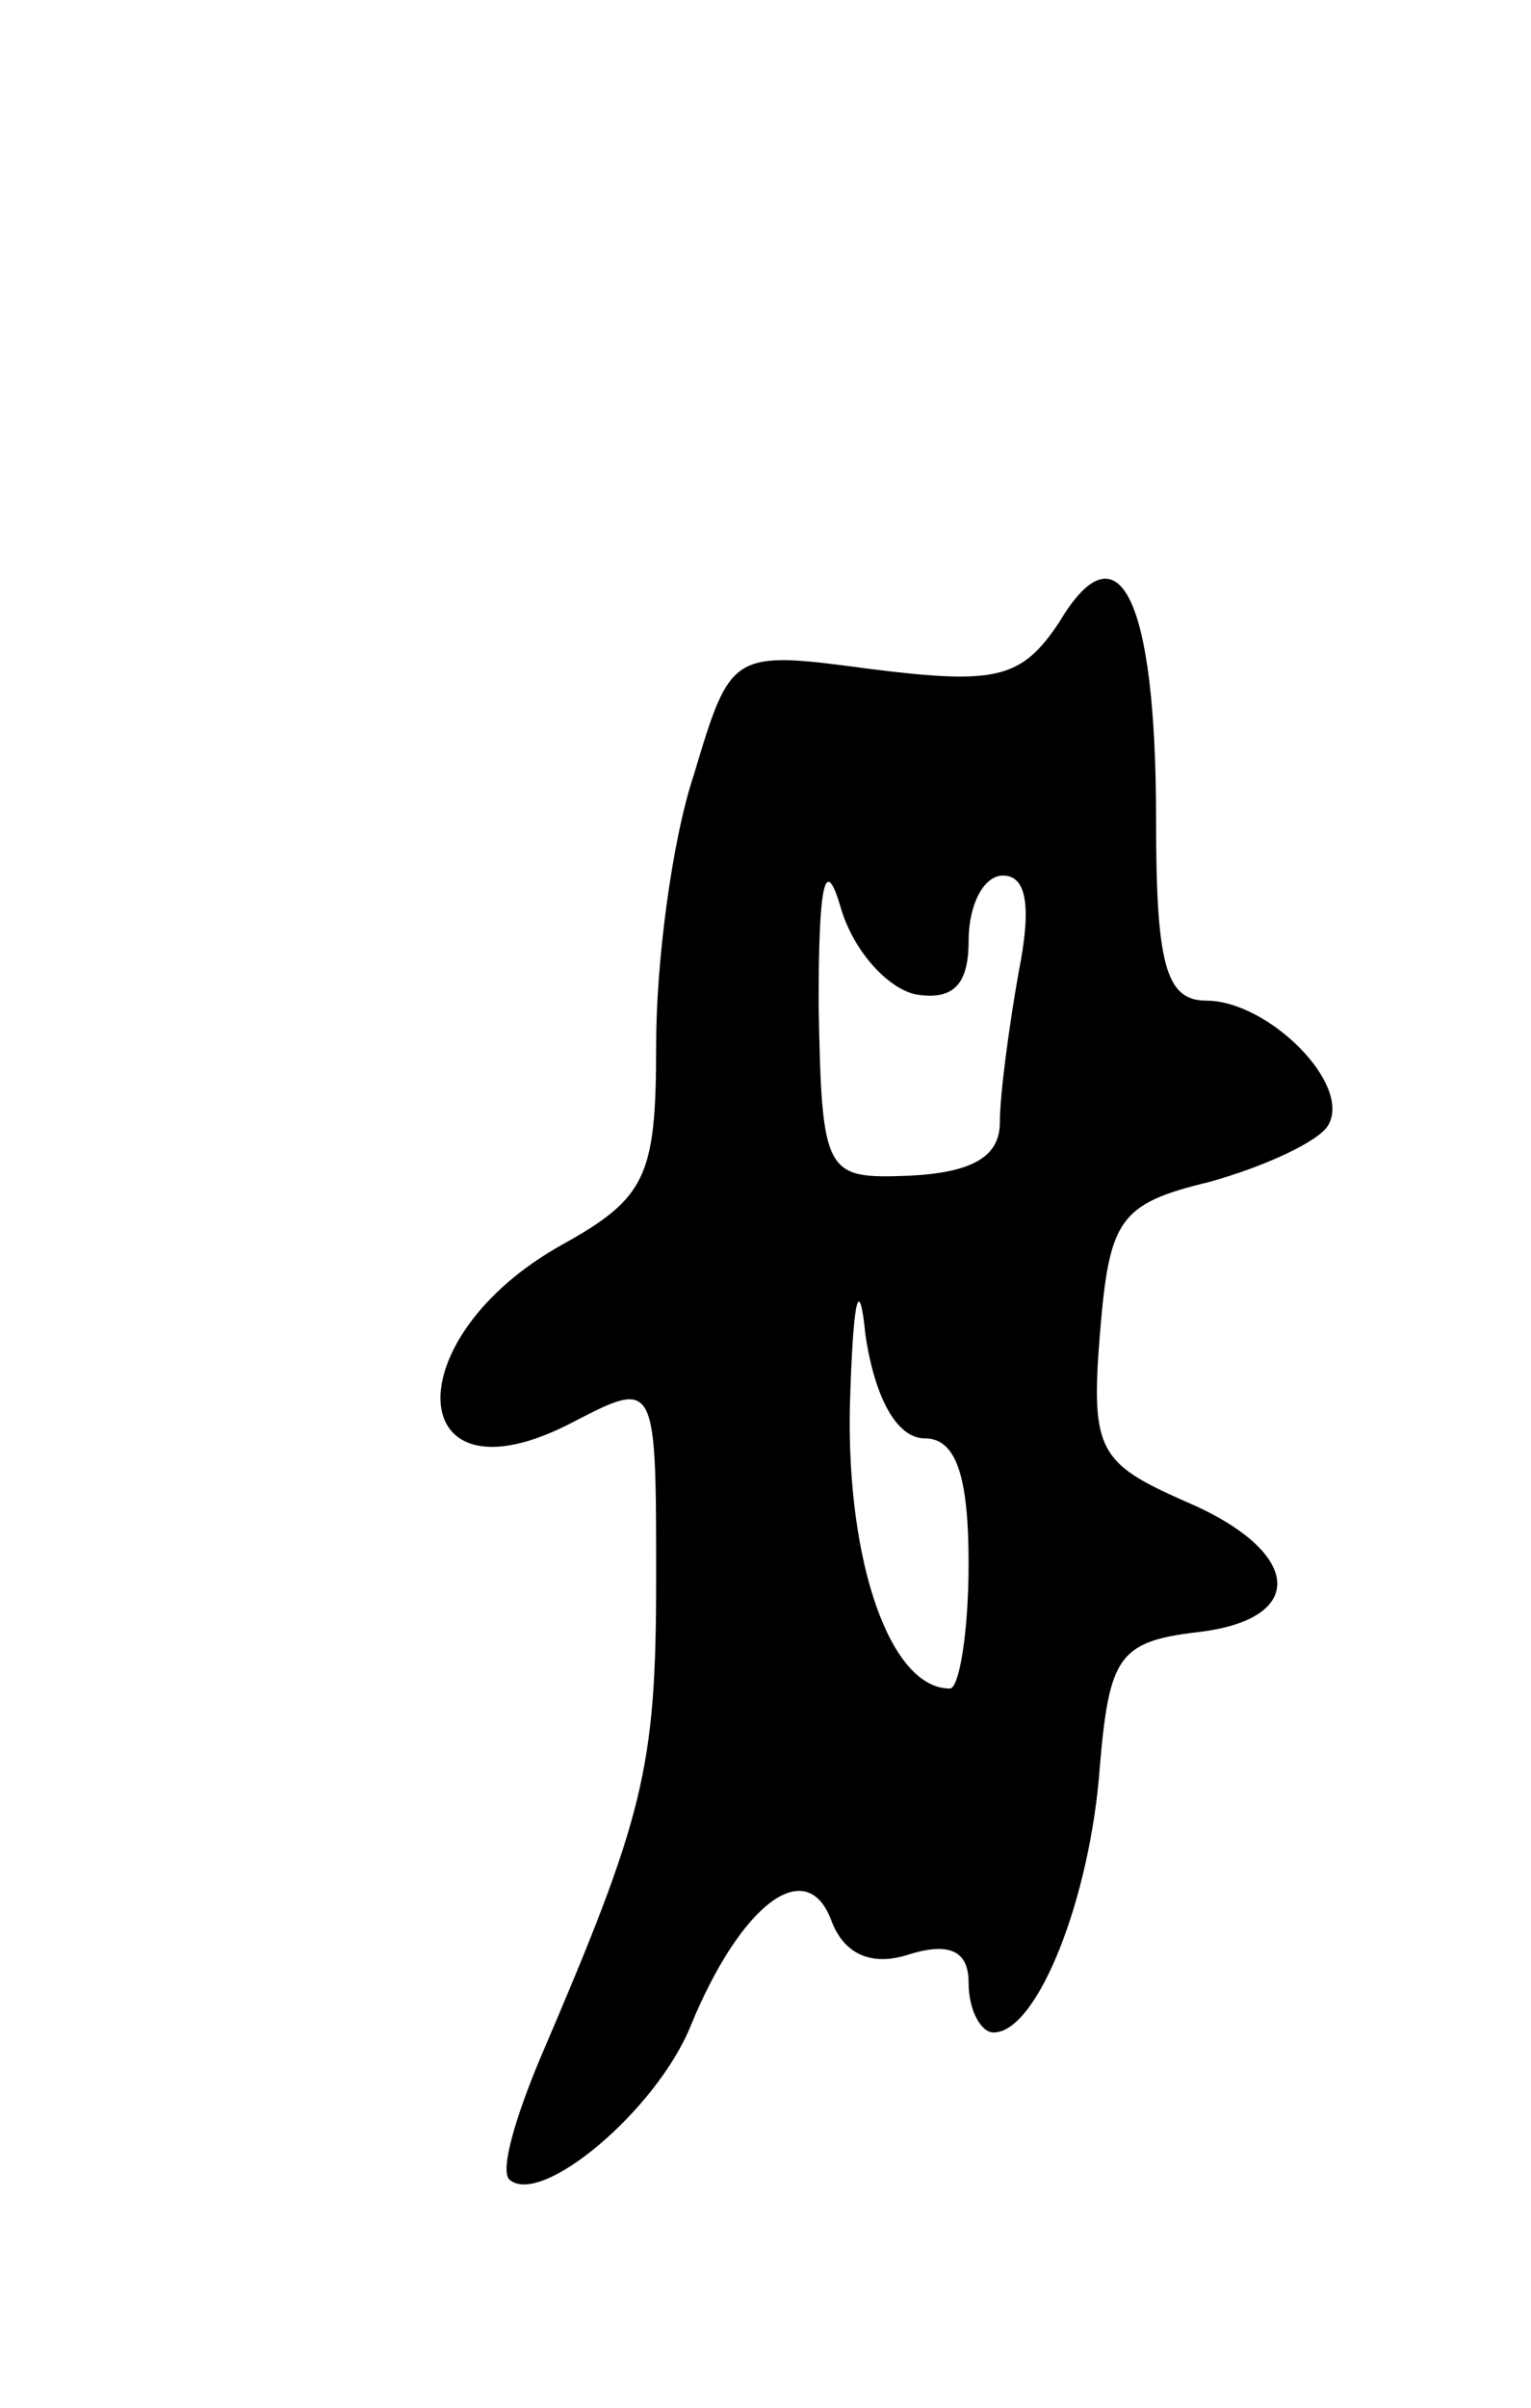 <svg version="1.0" xmlns="http://www.w3.org/2000/svg"
 width="49pt" height="77pt" viewBox="0 0 49 77"
 preserveAspectRatio="xMidYMid meet">
<g transform="translate(0,77) scale(0.1,-0.1)"
fill="#000000" stroke="none">
<path d="M339 571 c-12 -18 -20 -20 -60 -15 -45 6 -45 6 -57 -34 -7 -21 -12
-60 -12 -86 0 -42 -3 -49 -30 -64 -54 -30 -51 -85 3 -57 27 14 27 14 27 -50 0
-61 -4 -76 -37 -153 -8 -19 -13 -36 -10 -39 10 -9 47 22 58 49 16 39 37 55 45
34 4 -11 13 -15 25 -11 13 4 19 1 19 -9 0 -9 4 -16 8 -16 14 0 31 43 34 85 3
35 6 40 31 43 36 4 34 26 -4 42 -27 12 -30 16 -27 53 3 37 6 42 35 49 18 5 35
13 38 18 8 13 -19 40 -39 40 -13 0 -16 12 -16 58 0 71 -12 95 -31 63z m-46
-119 c12 -2 17 3 17 17 0 12 5 21 11 21 8 0 9 -11 5 -31 -3 -17 -6 -39 -6 -48
0 -11 -9 -16 -29 -17 -27 -1 -28 0 -29 55 0 38 2 48 7 31 4 -14 15 -26 24 -28z
m3 -142 c10 0 14 -12 14 -40 0 -22 -3 -40 -6 -40 -19 0 -33 40 -32 90 1 35 3
43 5 23 3 -20 10 -33 19 -33z"/>
</g>
</svg>
